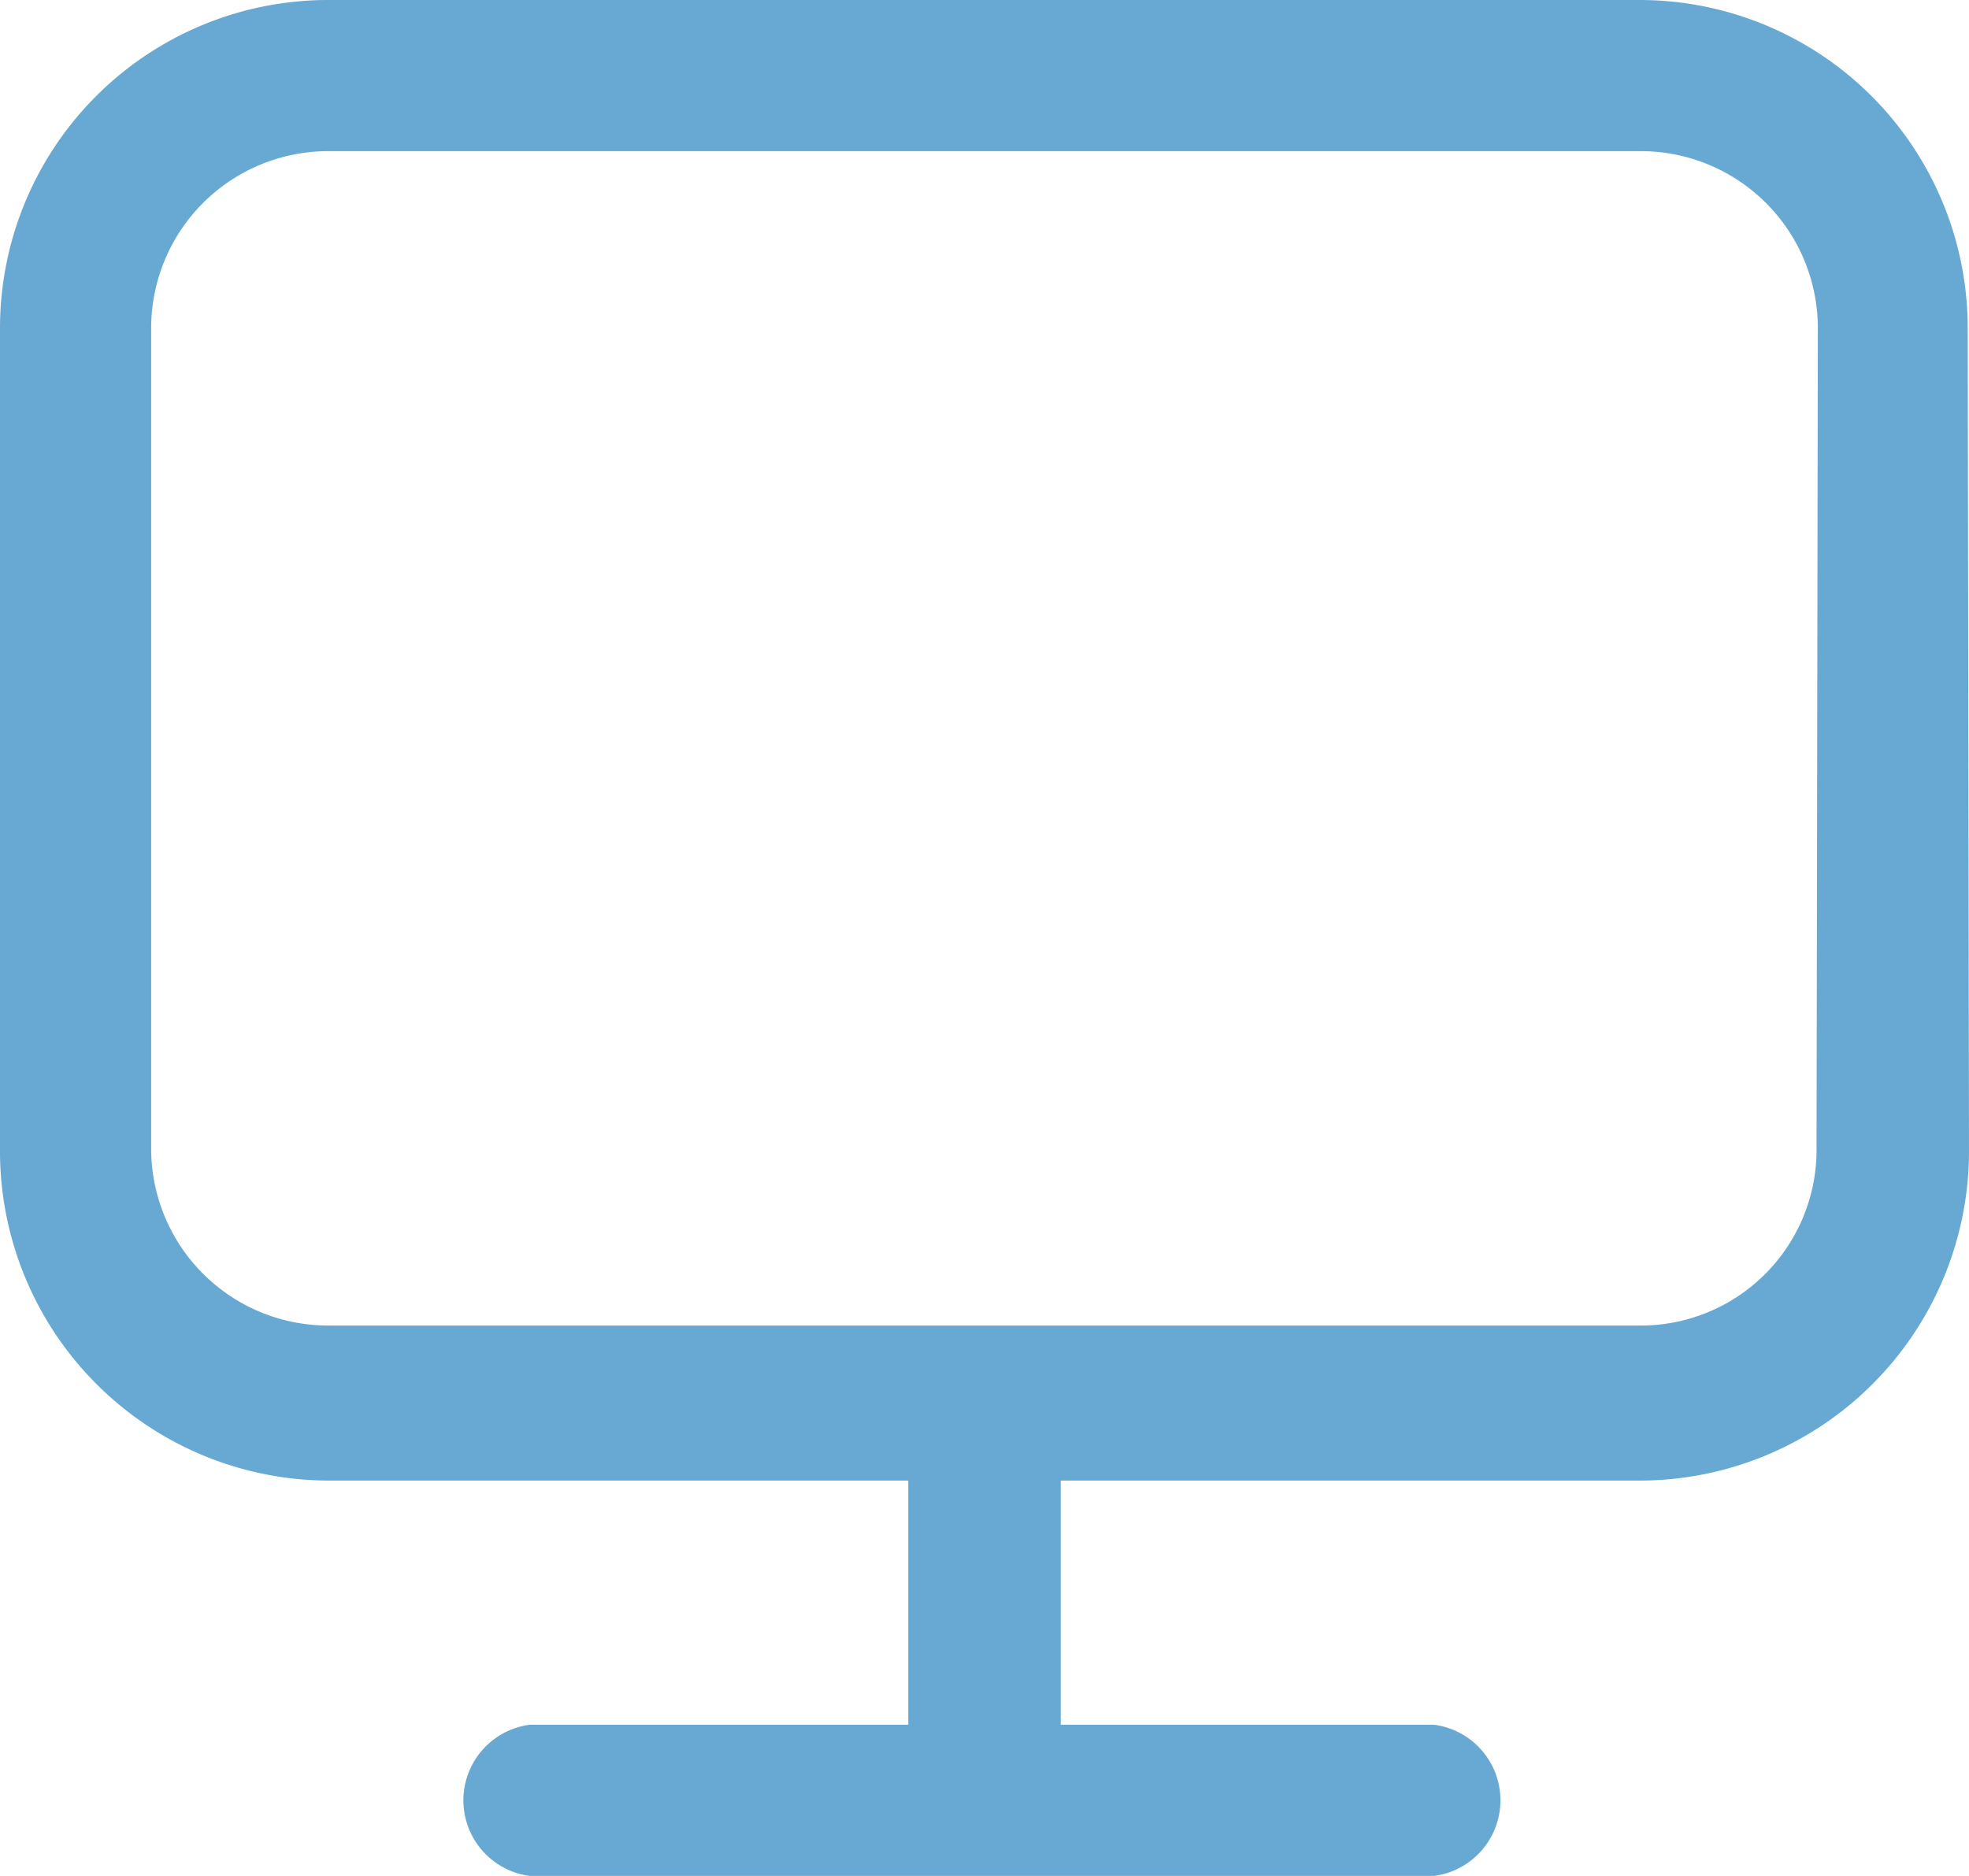 <svg id="Layer_109" data-name="Layer 109" xmlns="http://www.w3.org/2000/svg" viewBox="0 0 15.24 14.52">
  <title>screen share icon</title>
  <path d="M17.61,5.28a2.54,2.54,0,0,0-2.54-2.54H4.92A2.54,2.54,0,0,0,2.38,5.28v6.38A2.55,2.55,0,0,0,4.92,14.2H9.41v1.89H6.48a.59.59,0,0,0,0,1.17h7a.59.59,0,0,0,0-1.17H10.59V14.2h4.49a2.55,2.55,0,0,0,2.54-2.54Zm-1.17,6.38A1.36,1.36,0,0,1,15.08,13H4.92a1.37,1.37,0,0,1-1.37-1.36V5.28A1.37,1.37,0,0,1,4.92,3.91H15.08a1.37,1.37,0,0,1,1.37,1.37Z" transform="translate(-2.38 -2.74)" fill="#68a9d3"/>
</svg>
